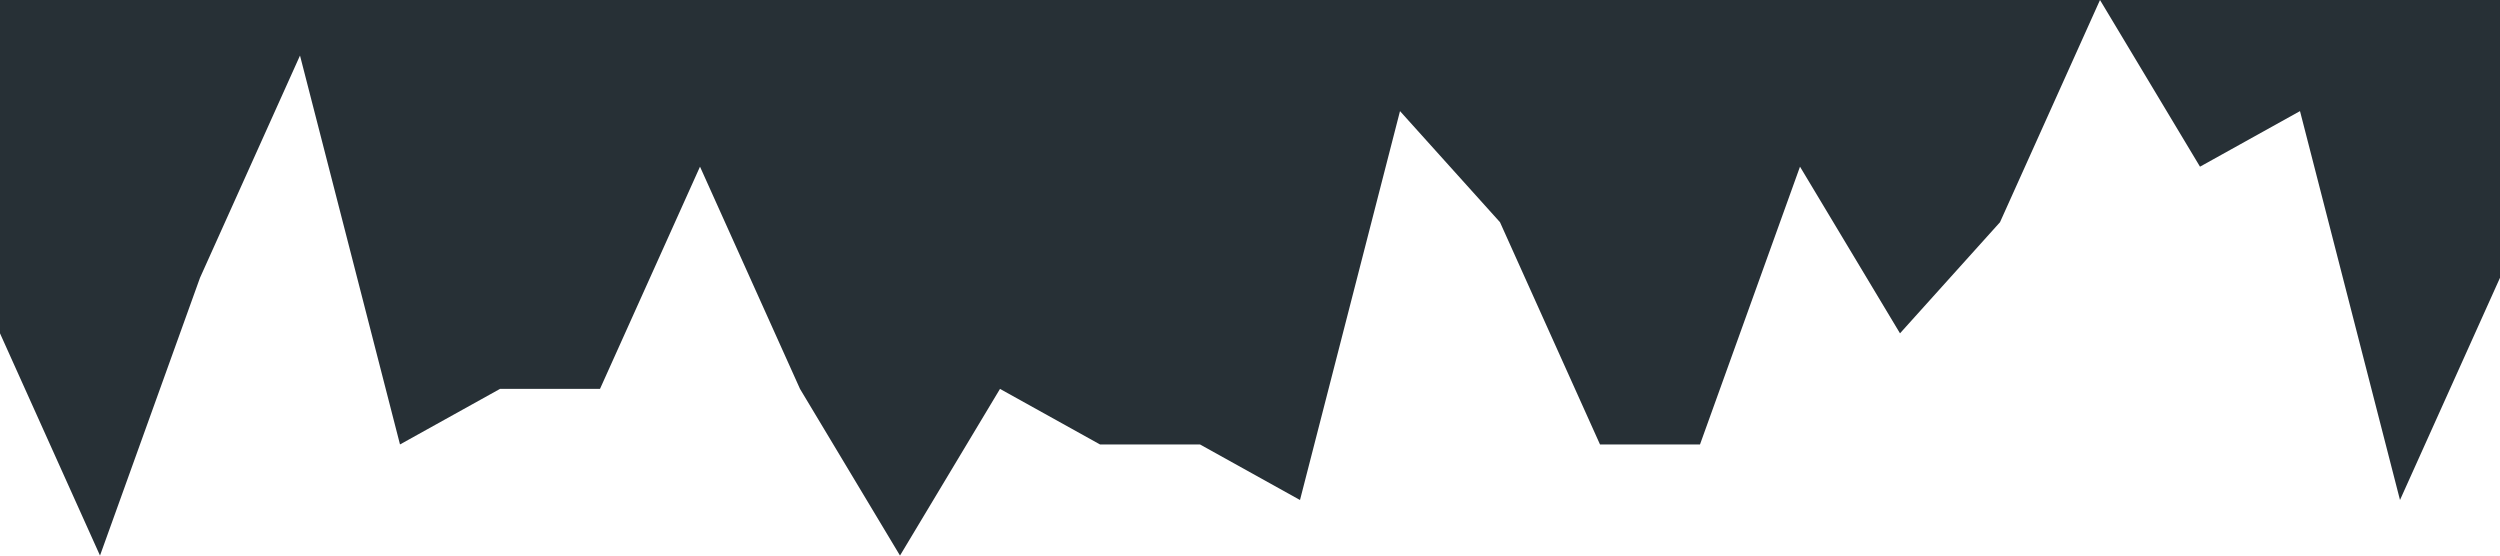 <?xml version="1.0" standalone="no"?><svg xmlns="http://www.w3.org/2000/svg" viewBox="0 0 1440 320"><path fill="#273036" fill-opacity="1" d="M0,192L57.6,320L115.2,160L172.8,32L230.4,256L288,224L345.6,224L403.2,96L460.8,224L518.4,320L576,224L633.6,256L691.2,256L748.8,288L806.4,64L864,128L921.6,256L979.2,256L1036.8,96L1094.4,192L1152,128L1209.6,0L1267.2,96L1324.8,64L1382.4,288L1440,160L1440,0L1382.4,0L1324.8,0L1267.2,0L1209.6,0L1152,0L1094.4,0L1036.8,0L979.2,0L921.6,0L864,0L806.4,0L748.8,0L691.2,0L633.6,0L576,0L518.4,0L460.8,0L403.2,0L345.6,0L288,0L230.4,0L172.8,0L115.2,0L57.6,0L0,0Z"></path></svg>